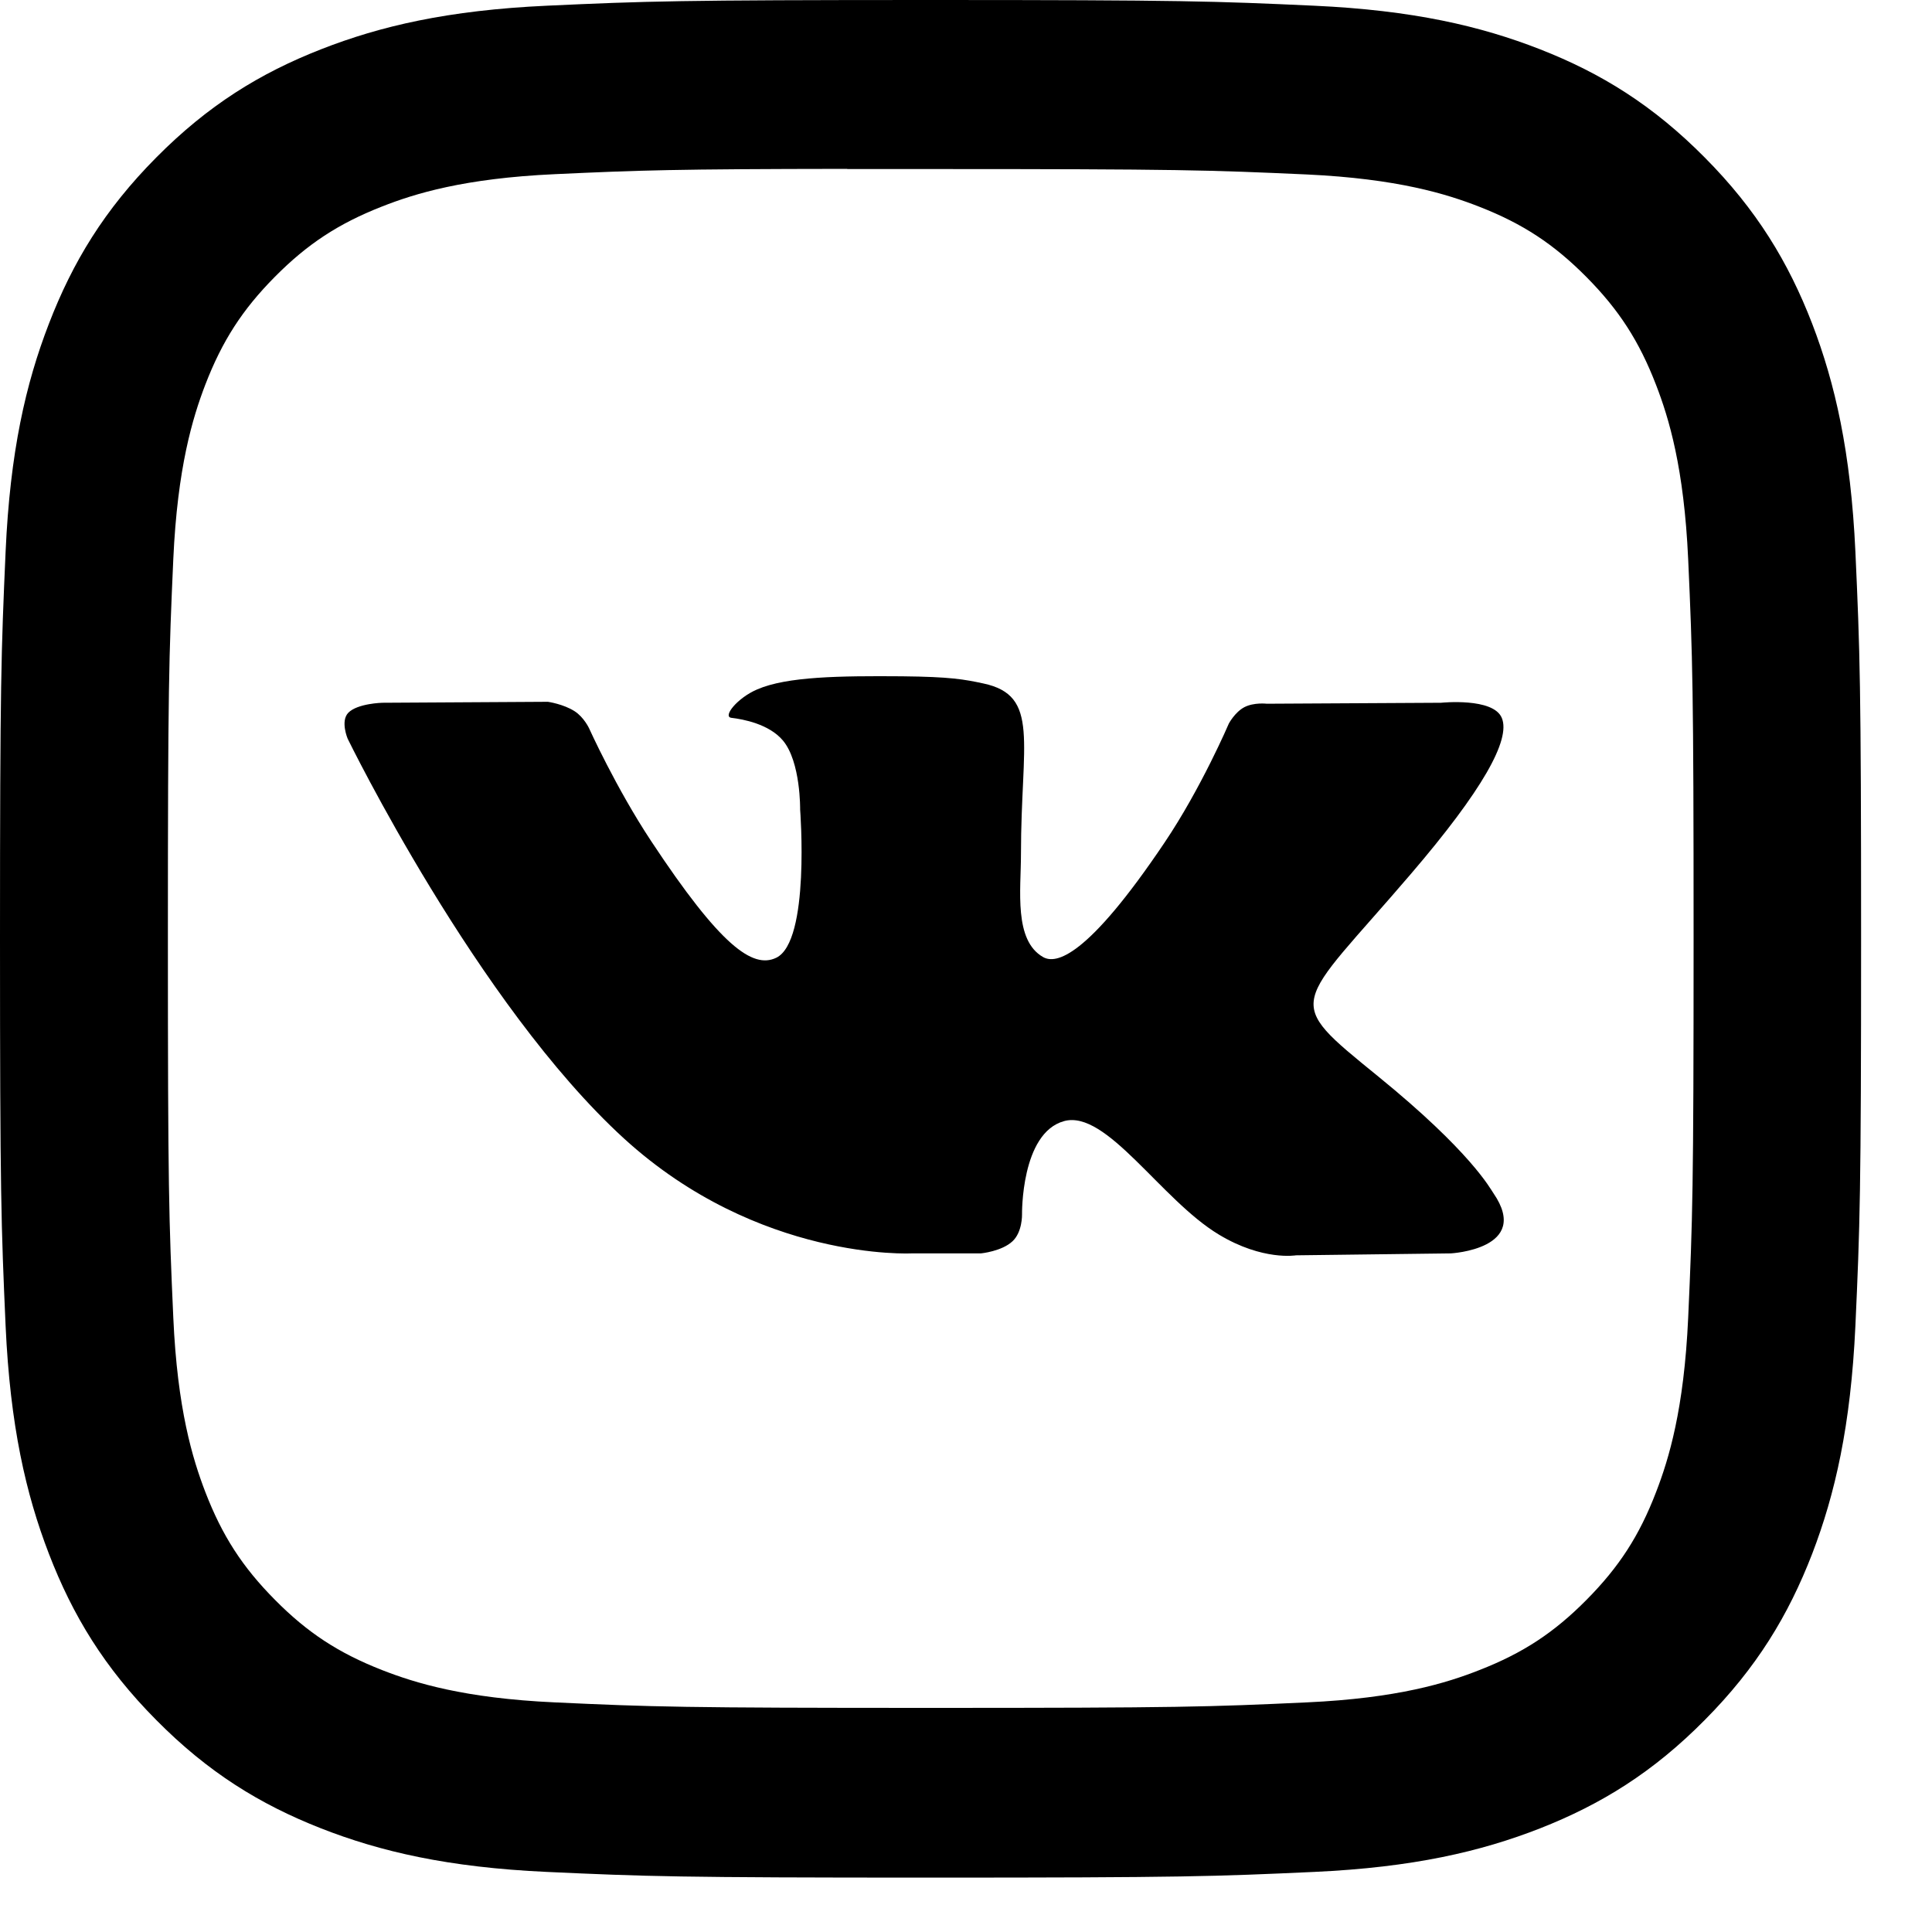 <svg viewBox="0 0 20 20" xmlns="http://www.w3.org/2000/svg">
    <path fill-rule="evenodd" clip-rule="evenodd" d="M5.662 0.059C6.689 0.012 7.018 0 9.634 0H9.631C12.248 0 12.575 0.012 13.602 0.059C14.628 0.106 15.328 0.27 15.942 0.51C16.576 0.758 17.112 1.09 17.648 1.631C18.184 2.171 18.513 2.713 18.76 3.352C18.997 3.97 19.159 4.677 19.207 5.711C19.254 6.748 19.266 7.079 19.266 9.718C19.266 12.358 19.254 12.688 19.207 13.725C19.159 14.759 18.997 15.466 18.76 16.084C18.513 16.723 18.184 17.265 17.648 17.805C17.113 18.346 16.576 18.678 15.943 18.927C15.33 19.167 14.629 19.331 13.604 19.378C12.576 19.425 12.249 19.437 9.633 19.437C7.017 19.437 6.688 19.425 5.661 19.378C4.636 19.331 3.935 19.167 3.323 18.927C2.689 18.678 2.152 18.346 1.617 17.805C1.081 17.265 0.752 16.723 0.506 16.084C0.268 15.466 0.105 14.759 0.058 13.725C0.012 12.688 0 12.358 0 9.718C0 7.079 0.012 6.748 0.058 5.711C0.104 4.677 0.267 3.97 0.506 3.352C0.752 2.713 1.081 2.171 1.617 1.631C2.153 1.09 2.69 0.758 3.324 0.51C3.936 0.27 4.636 0.106 5.662 0.059ZM9.314 1.75C9.119 1.75 8.939 1.75 8.771 1.75V1.748C6.976 1.75 6.631 1.762 5.743 1.803C4.804 1.846 4.294 2.004 3.954 2.138C3.505 2.314 3.183 2.525 2.846 2.865C2.509 3.205 2.3 3.529 2.125 3.983C1.994 4.325 1.837 4.84 1.794 5.787C1.748 6.812 1.738 7.118 1.738 9.713C1.738 12.308 1.748 12.616 1.794 13.64C1.836 14.588 1.994 15.102 2.125 15.444C2.3 15.898 2.509 16.221 2.846 16.561C3.183 16.902 3.505 17.112 3.954 17.288C4.294 17.421 4.804 17.58 5.743 17.623C6.758 17.67 7.063 17.68 9.635 17.68C12.207 17.68 12.512 17.67 13.528 17.623C14.467 17.58 14.977 17.422 15.316 17.288C15.766 17.112 16.086 16.902 16.423 16.562C16.76 16.222 16.97 15.899 17.144 15.445C17.276 15.103 17.433 14.589 17.476 13.641C17.522 12.617 17.532 12.309 17.532 9.715C17.532 7.122 17.522 6.814 17.476 5.79C17.433 4.842 17.276 4.328 17.144 3.986C16.969 3.532 16.76 3.208 16.423 2.868C16.086 2.528 15.766 2.317 15.316 2.141C14.977 2.008 14.467 1.85 13.528 1.806C12.512 1.76 12.207 1.75 9.635 1.75C9.524 1.75 9.417 1.75 9.314 1.75Z" />
    <path fill-rule="evenodd" clip-rule="evenodd" d="M10.155 12.975C10.155 12.975 10.371 12.954 10.482 12.849C10.584 12.754 10.58 12.573 10.58 12.573C10.58 12.573 10.567 11.73 11.014 11.606C11.454 11.483 12.019 12.421 12.619 12.781C13.072 13.054 13.416 12.995 13.416 12.995L15.019 12.975C15.019 12.975 15.857 12.93 15.46 12.352C15.427 12.305 15.228 11.925 14.268 11.144C13.263 10.326 13.398 10.459 14.608 9.044C15.345 8.183 15.64 7.658 15.547 7.433C15.46 7.218 14.918 7.275 14.918 7.275L13.114 7.285C13.114 7.285 12.98 7.269 12.881 7.321C12.784 7.372 12.721 7.49 12.721 7.49C12.721 7.49 12.436 8.157 12.055 8.723C11.251 9.919 10.93 9.982 10.799 9.908C10.493 9.735 10.569 9.213 10.569 8.842C10.569 7.683 10.77 7.2 10.179 7.075C9.983 7.033 9.839 7.006 9.337 7.001C8.693 6.996 8.148 7.003 7.84 7.136C7.634 7.223 7.476 7.42 7.572 7.431C7.692 7.445 7.962 7.495 8.105 7.666C8.29 7.887 8.283 8.381 8.283 8.381C8.283 8.381 8.389 9.746 8.035 9.915C7.792 10.031 7.459 9.794 6.742 8.709C6.375 8.154 6.098 7.539 6.098 7.539C6.098 7.539 6.045 7.425 5.949 7.363C5.833 7.288 5.672 7.265 5.672 7.265L3.958 7.275C3.958 7.275 3.7 7.281 3.605 7.379C3.522 7.466 3.599 7.647 3.599 7.647C3.599 7.647 4.941 10.399 6.461 11.787C7.855 13.058 9.438 12.975 9.438 12.975H10.155Z" />
</svg>
